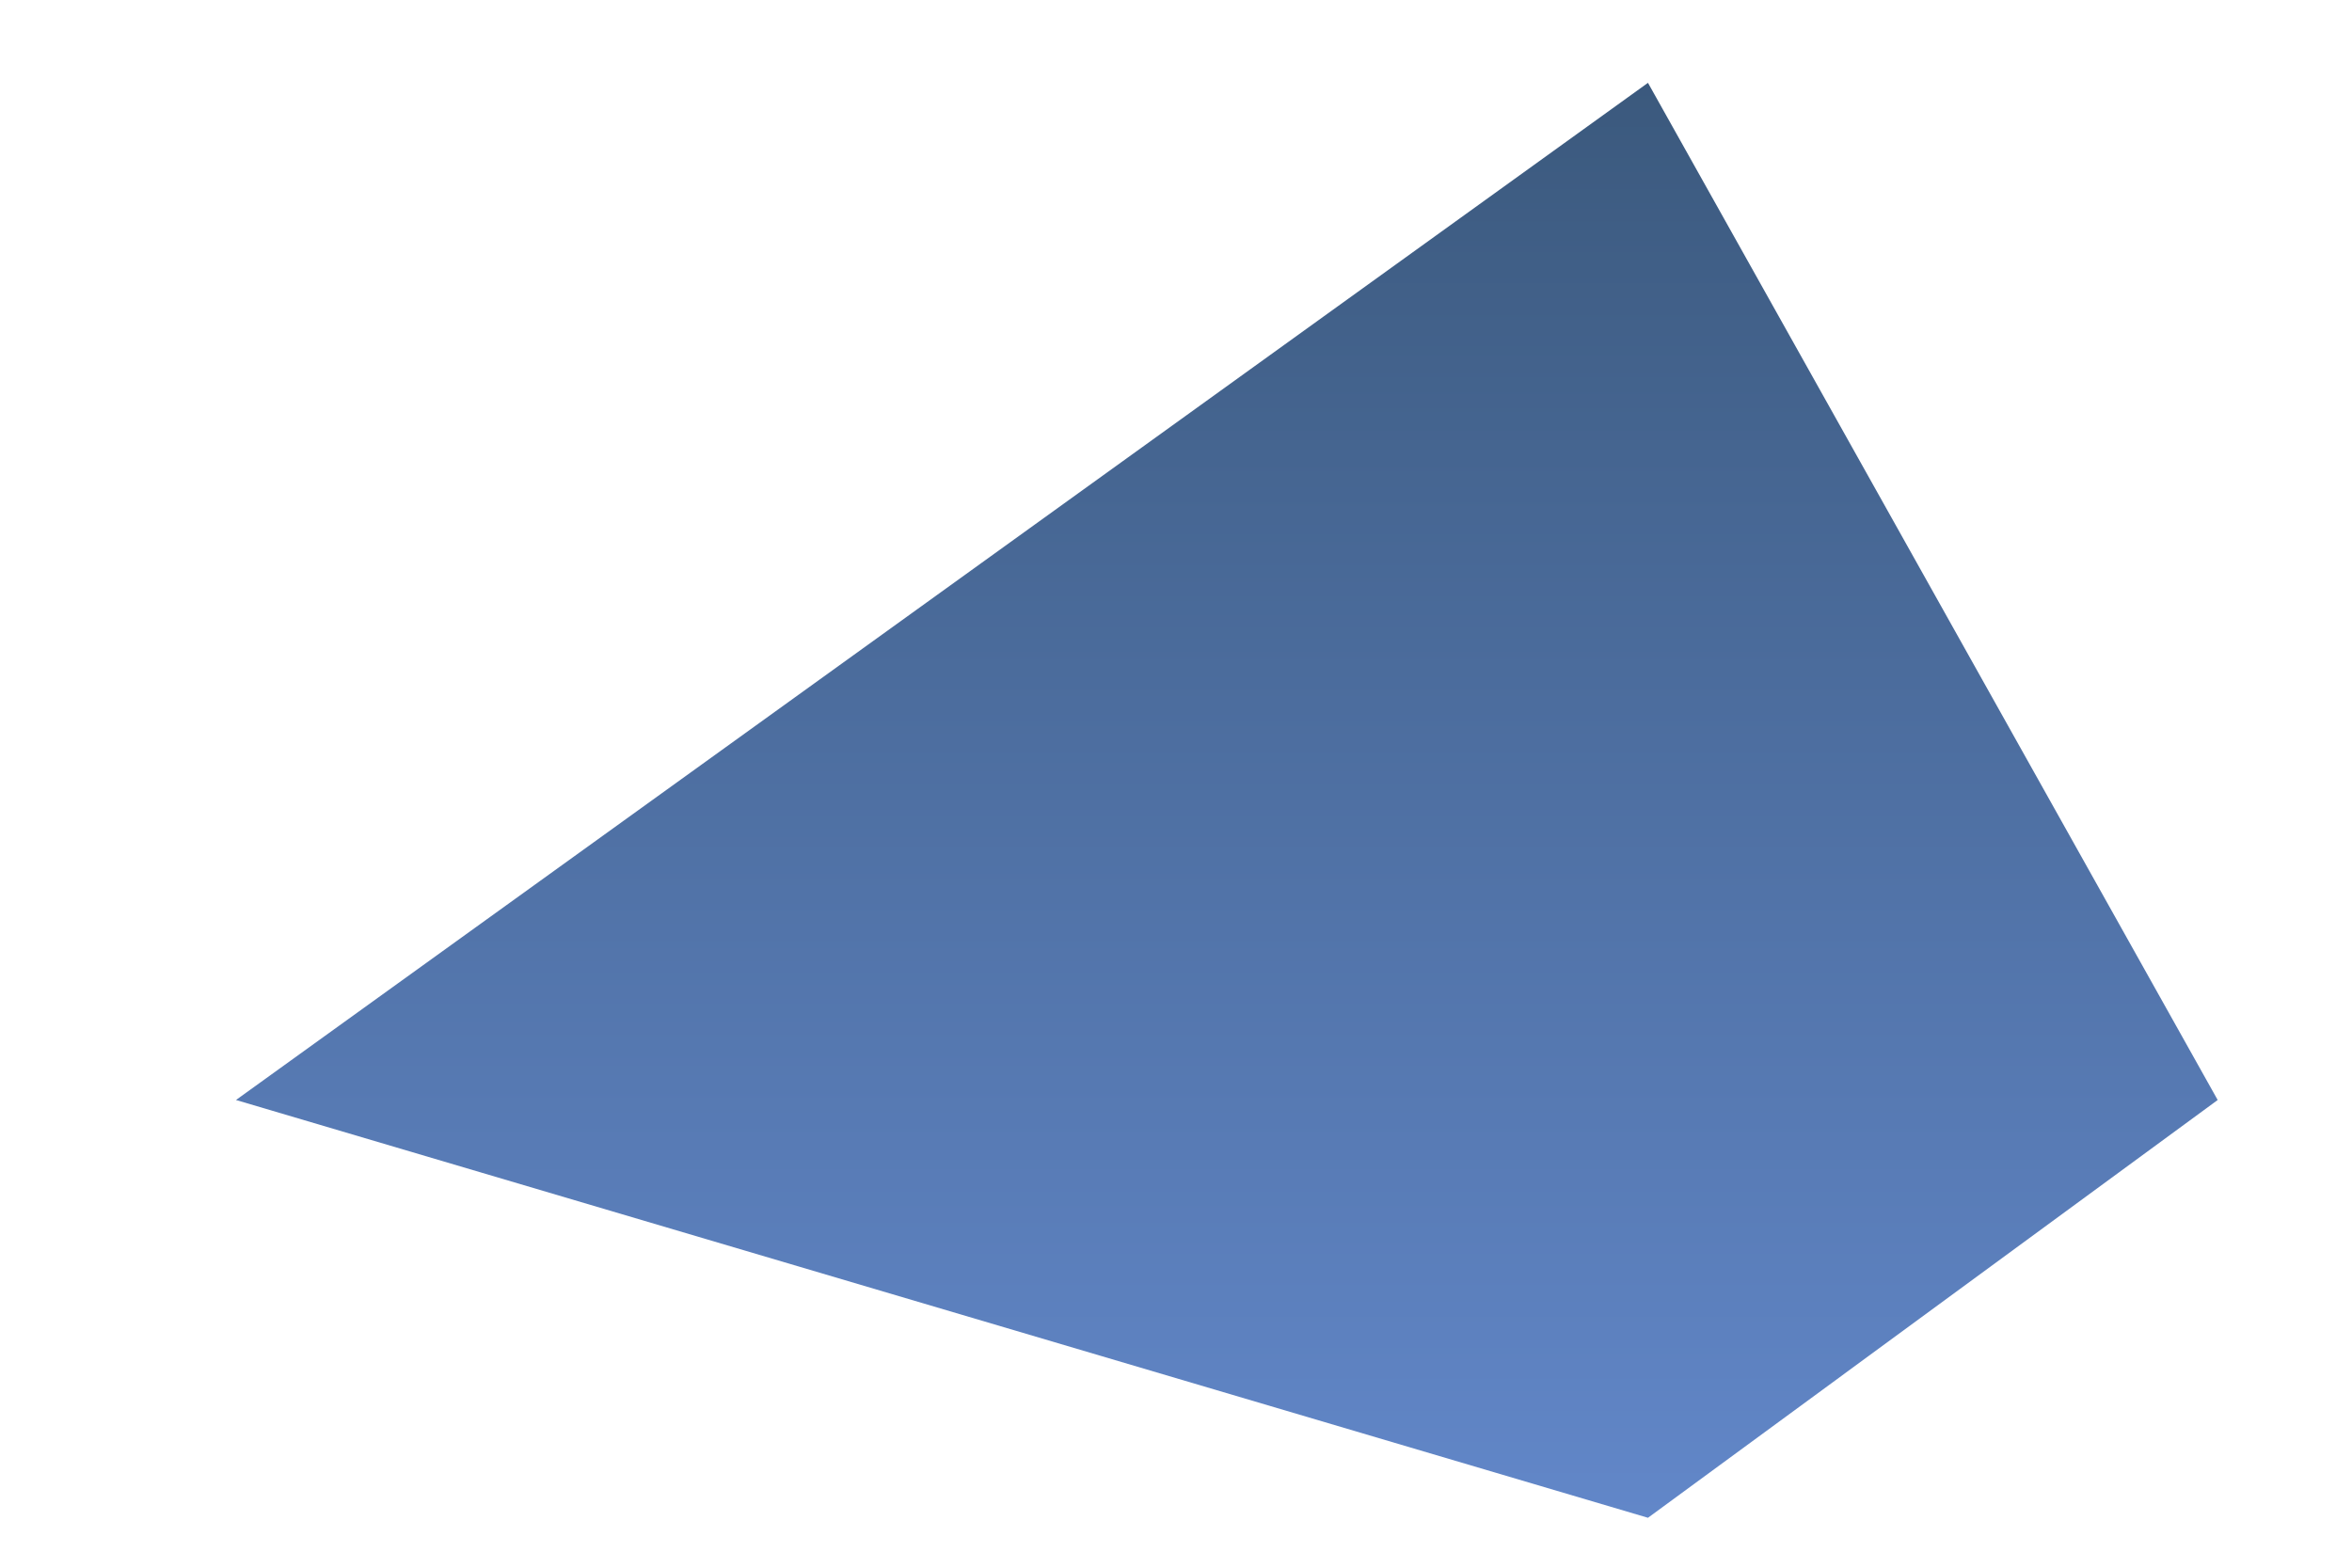 <svg width="9" height="6" viewBox="0 0 9 6" fill="none" xmlns="http://www.w3.org/2000/svg">
<path fill-rule="evenodd" clip-rule="evenodd" d="M0.903 4.21L6.306 5.809L8.486 4.21L6.306 0.317L0.903 4.21Z" fill="url(#paint0_linear_71_2532)"/>
<defs>
<linearGradient id="paint0_linear_71_2532" x1="4.709" y1="5.819" x2="4.709" y2="0.305" gradientUnits="userSpaceOnUse">
<stop stop-color="#6287C9"/>
<stop offset="1" stop-color="#3B597D"/>
</linearGradient>
</defs>
</svg>
